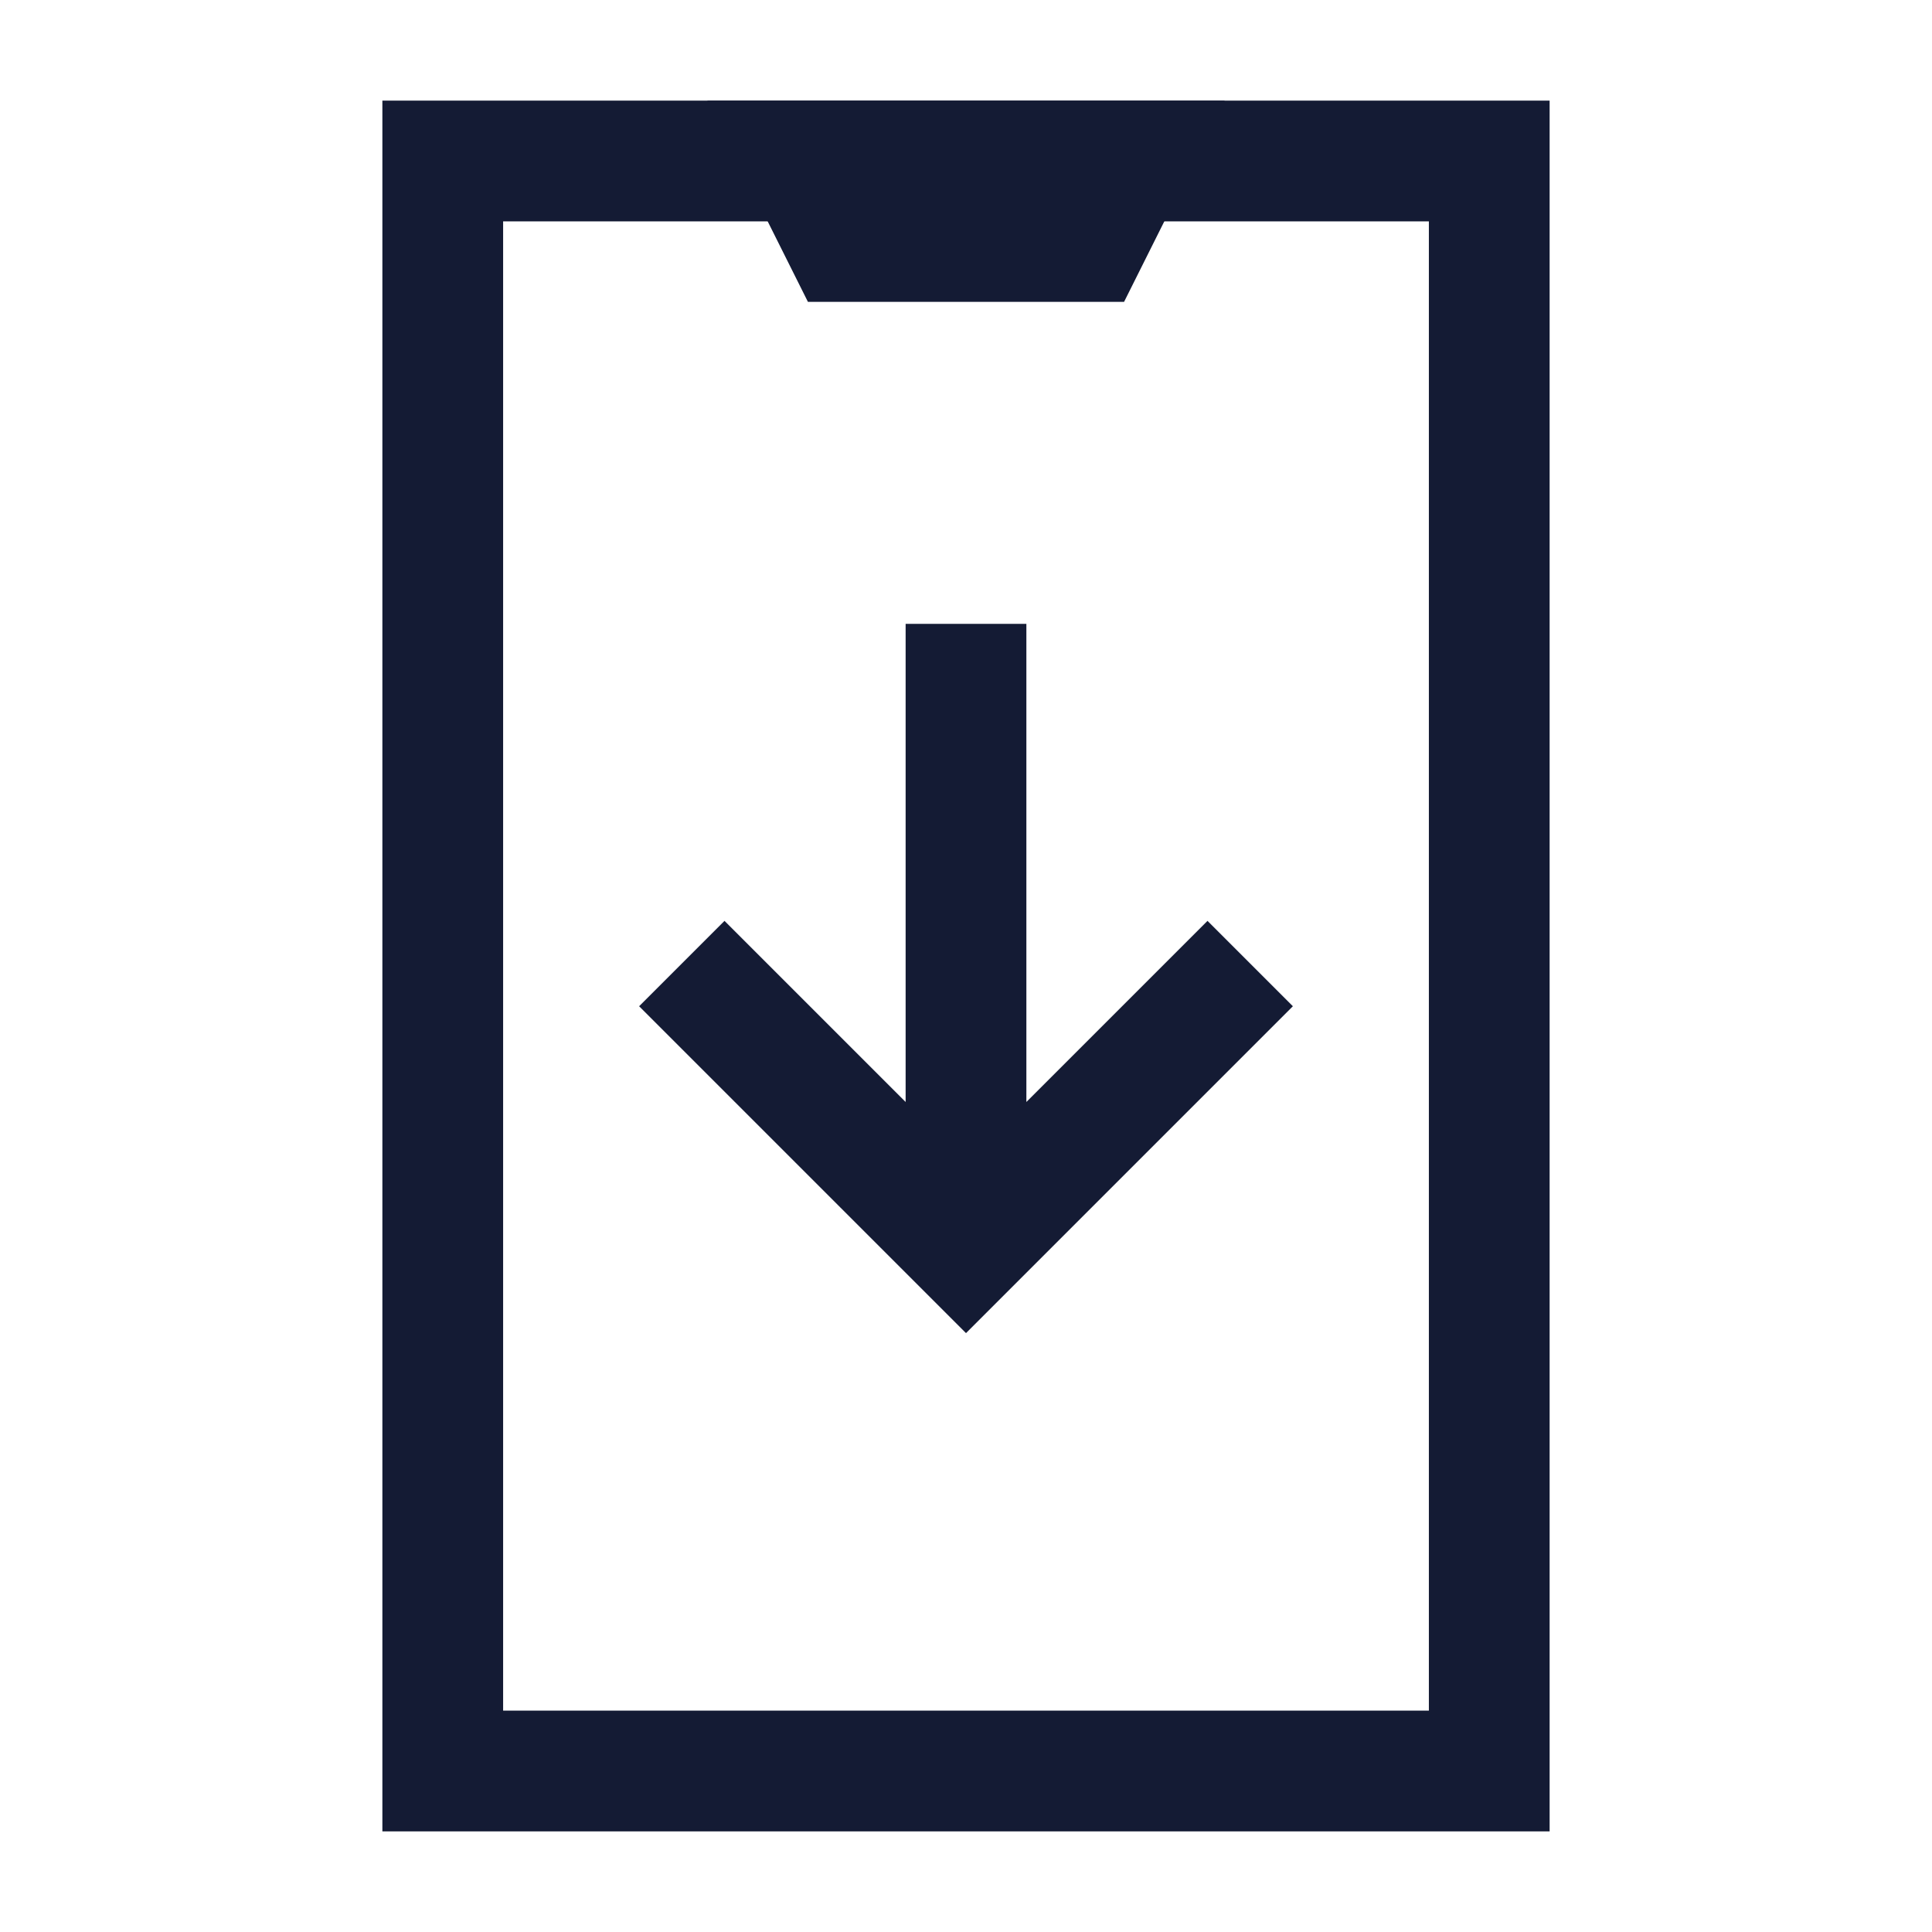 <svg width="24" height="24" viewBox="0 0 24 24" fill="none" xmlns="http://www.w3.org/2000/svg">
<path d="M14 2H10L10.5 3H13.5L14 2Z" stroke="#141B34" stroke-width="1.5" stroke-linecap="square"/>
<path d="M9 12.5L12 15.5L15 12.5M12 15V8.5" stroke="#141B34" stroke-width="1.5" stroke-linecap="square"/>
<path d="M18.5 2H5.5V22H18.5V2Z" stroke="#141B34" stroke-width="1.5" stroke-linecap="square"/>
</svg>
